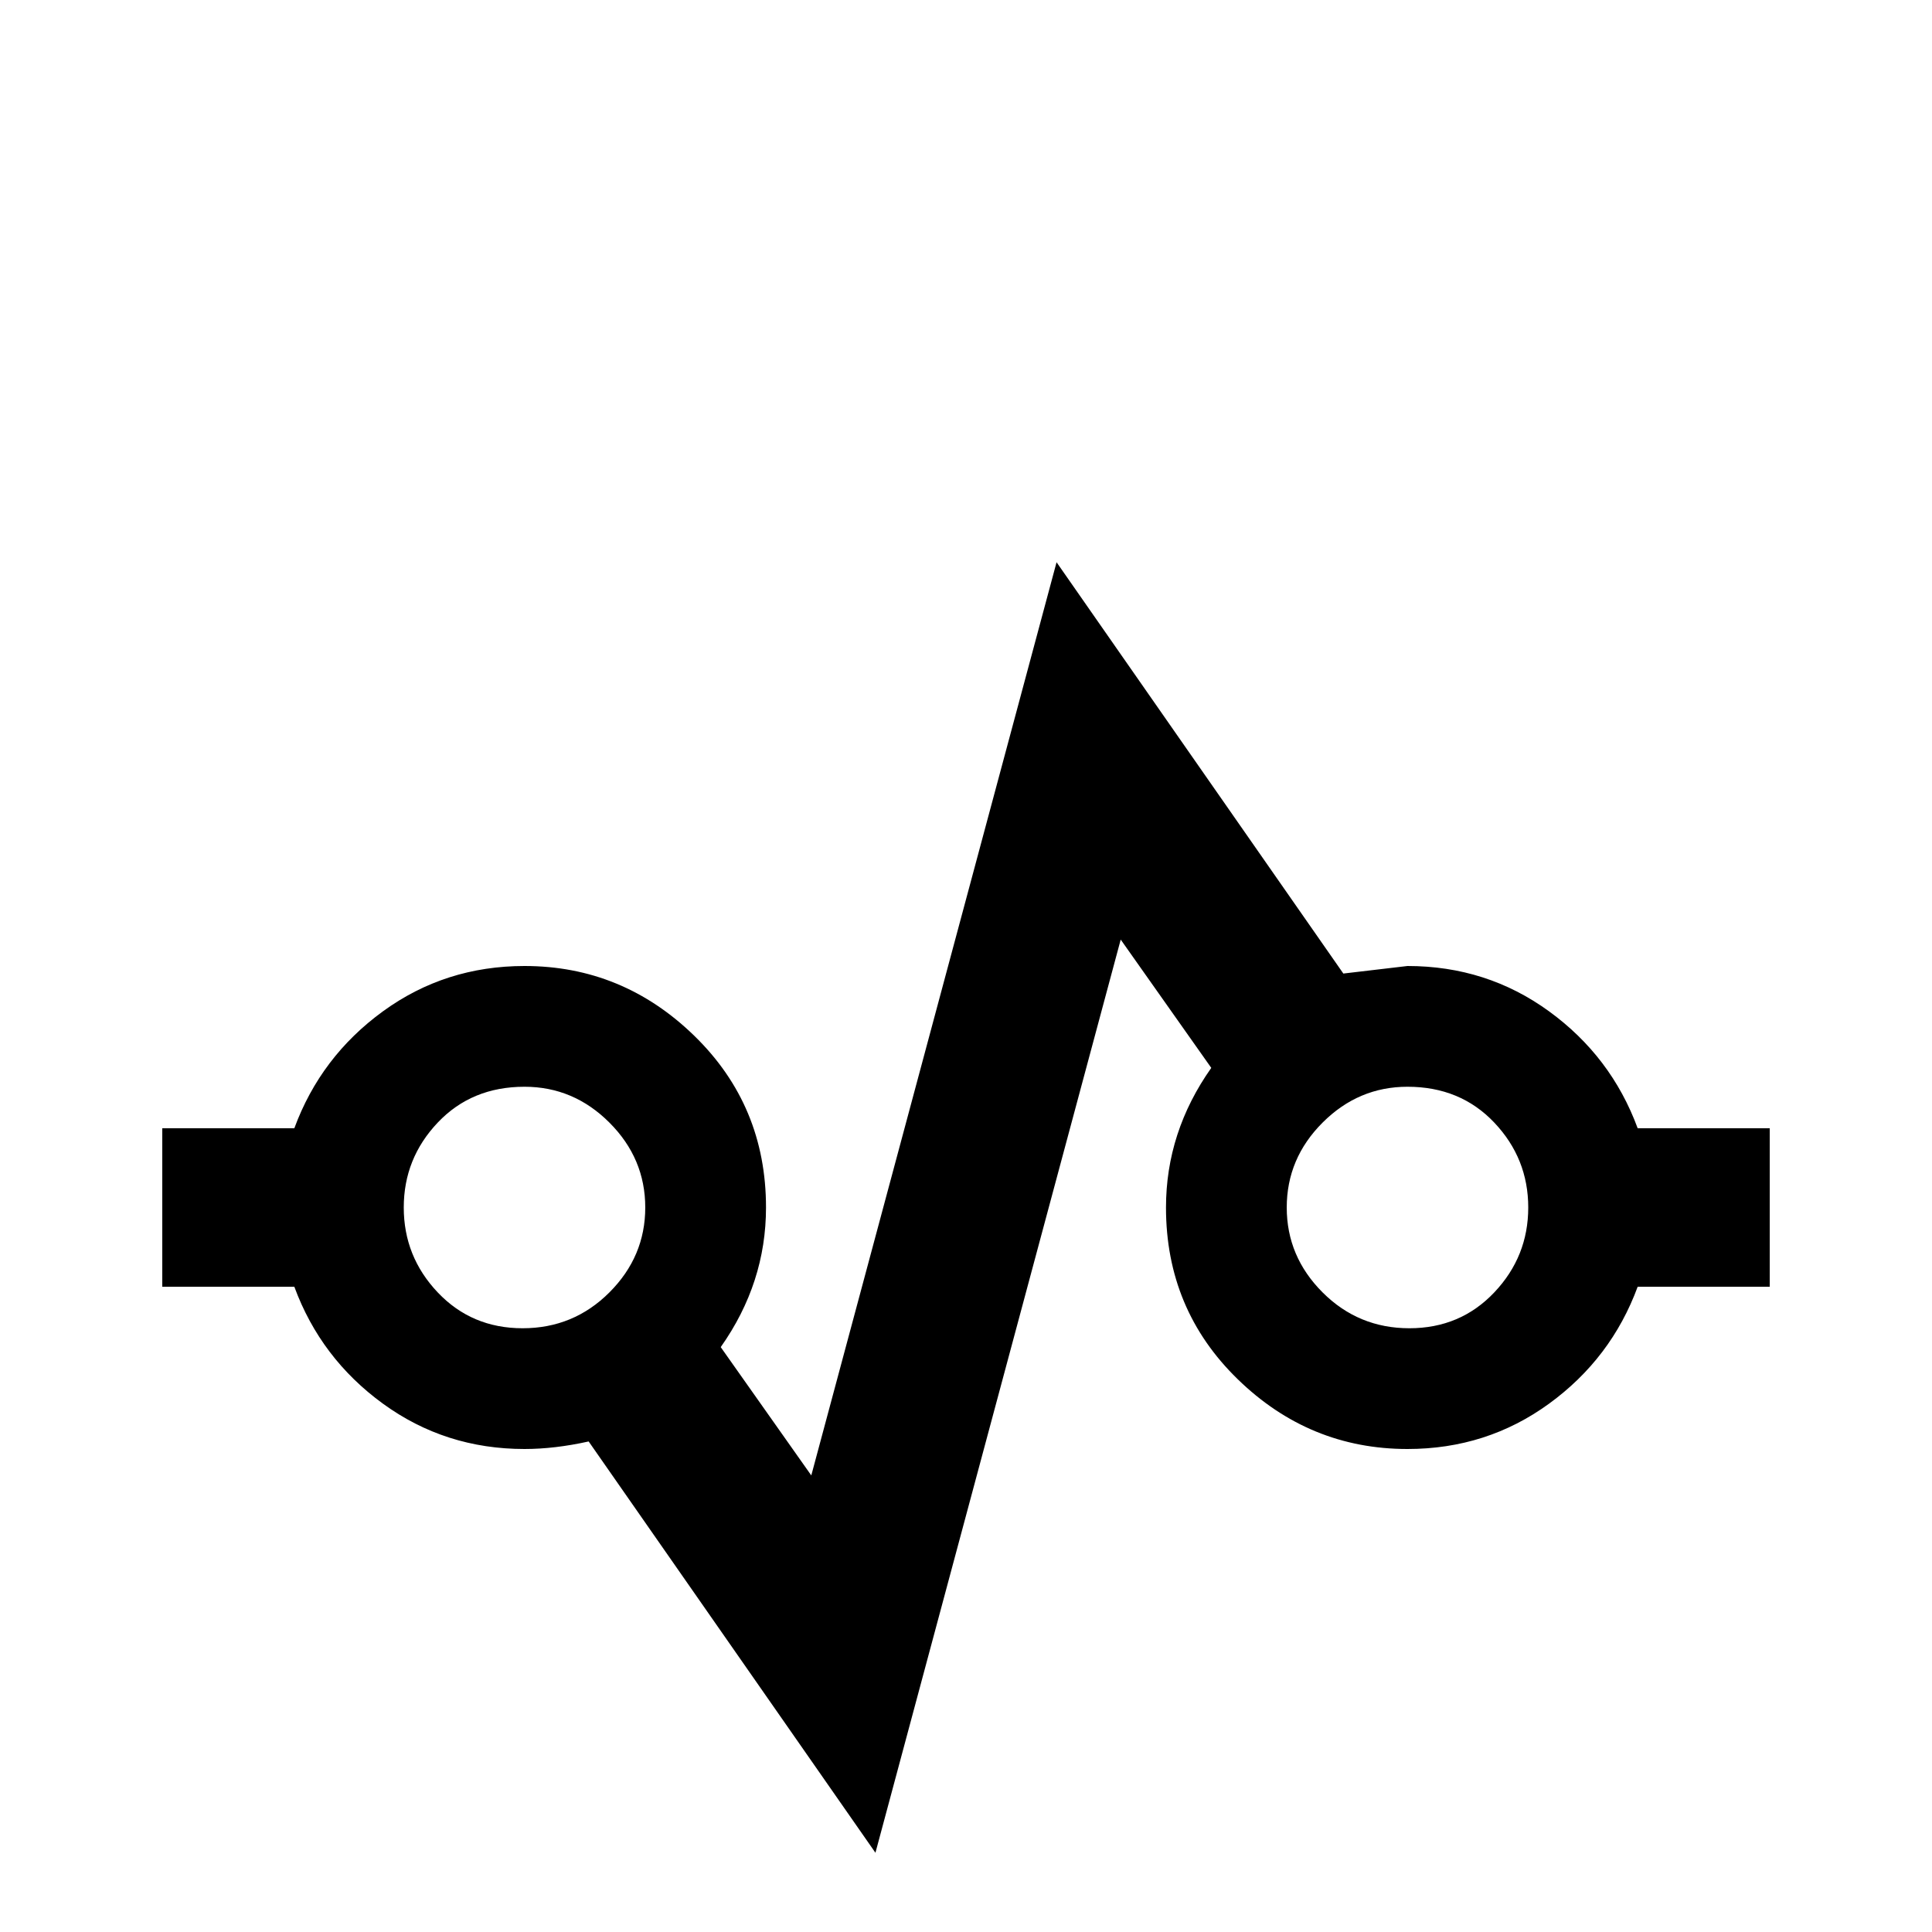 <svg xmlns="http://www.w3.org/2000/svg" viewBox="0 -512 512 512">
	<path fill="#000000" d="M43 -213H78Q85 -232 101.5 -244Q118 -256 139 -256Q165 -256 184 -237.5Q203 -219 203 -192Q203 -172 191 -155L215 -121L280 -363L356 -254L373 -256Q394 -256 410.5 -244Q427 -232 434 -213H469V-171H434Q427 -152 410.5 -140Q394 -128 373 -128Q347 -128 328 -146.5Q309 -165 309 -192Q309 -212 321 -229L297 -263L232 -21L156 -130Q147 -128 139 -128Q118 -128 101.5 -140Q85 -152 78 -171H43ZM373 -224Q360 -224 350.5 -214.5Q341 -205 341 -192Q341 -179 350.5 -169.5Q360 -160 373.5 -160Q387 -160 396 -169.5Q405 -179 405 -192Q405 -205 396 -214.5Q387 -224 373 -224ZM139 -224Q125 -224 116 -214.5Q107 -205 107 -192Q107 -179 116 -169.5Q125 -160 138.5 -160Q152 -160 161.5 -169.5Q171 -179 171 -192Q171 -205 161.5 -214.5Q152 -224 139 -224Z"/>
</svg>